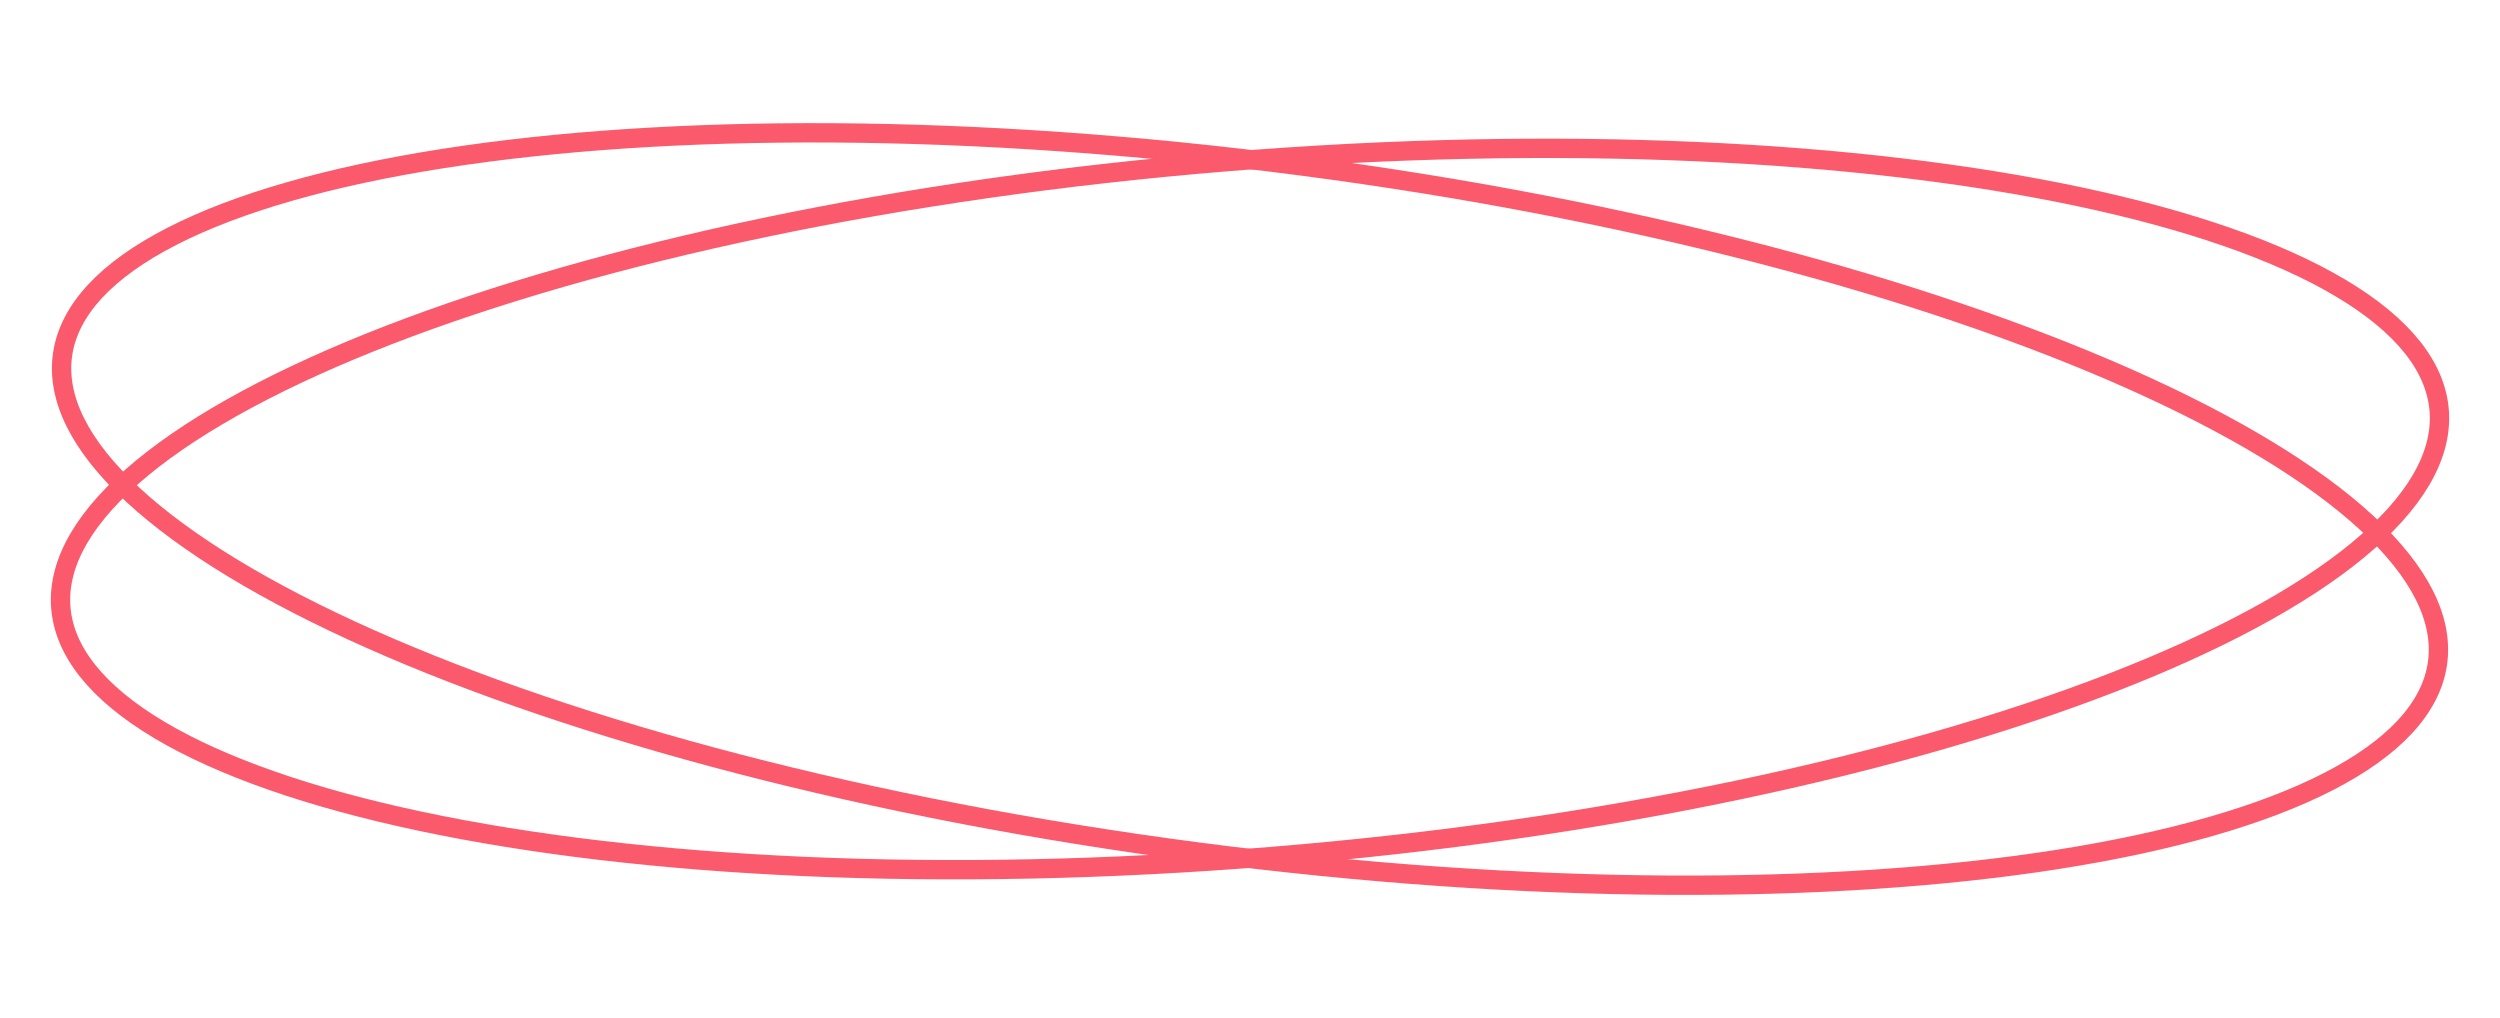<svg width="194" height="79" viewBox="0 0 194 79" fill="none" xmlns="http://www.w3.org/2000/svg">
<path d="M189.289 31.955C189.514 35.415 187.381 39.057 182.958 42.7C178.554 46.327 172.02 49.834 163.803 53.014C147.378 59.372 124.396 64.364 98.756 66.46C73.116 68.557 49.731 67.356 32.656 63.737C24.114 61.927 17.195 59.52 12.368 56.647C7.52 53.762 4.937 50.506 4.712 47.046C4.486 43.586 6.62 39.944 11.043 36.301C15.446 32.674 21.981 29.167 30.198 25.986C46.622 19.629 69.604 14.637 95.244 12.541C120.884 10.444 144.27 11.645 161.344 15.264C169.886 17.074 176.806 19.481 181.632 22.354C186.481 25.239 189.063 28.495 189.289 31.955Z" stroke="#FB5A6D" stroke-width="1.5"/>
<path d="M189.139 51.54C188.625 54.953 185.76 58.051 180.646 60.671C175.555 63.278 168.399 65.321 159.662 66.693C142.199 69.434 118.592 69.468 92.994 66.123C67.397 62.778 44.711 56.696 28.729 49.584C20.734 46.026 14.457 42.228 10.333 38.417C6.189 34.587 4.349 30.875 4.863 27.461C5.376 24.048 8.241 20.95 13.355 18.33C18.446 15.723 25.602 13.68 34.339 12.308C51.803 9.567 75.409 9.533 101.007 12.878C126.605 16.223 149.291 22.305 165.272 29.417C173.267 32.975 179.544 36.773 183.669 40.584C187.813 44.414 189.652 48.126 189.139 51.54Z" stroke="#FB5A6D" stroke-width="1.5"/>
</svg>
